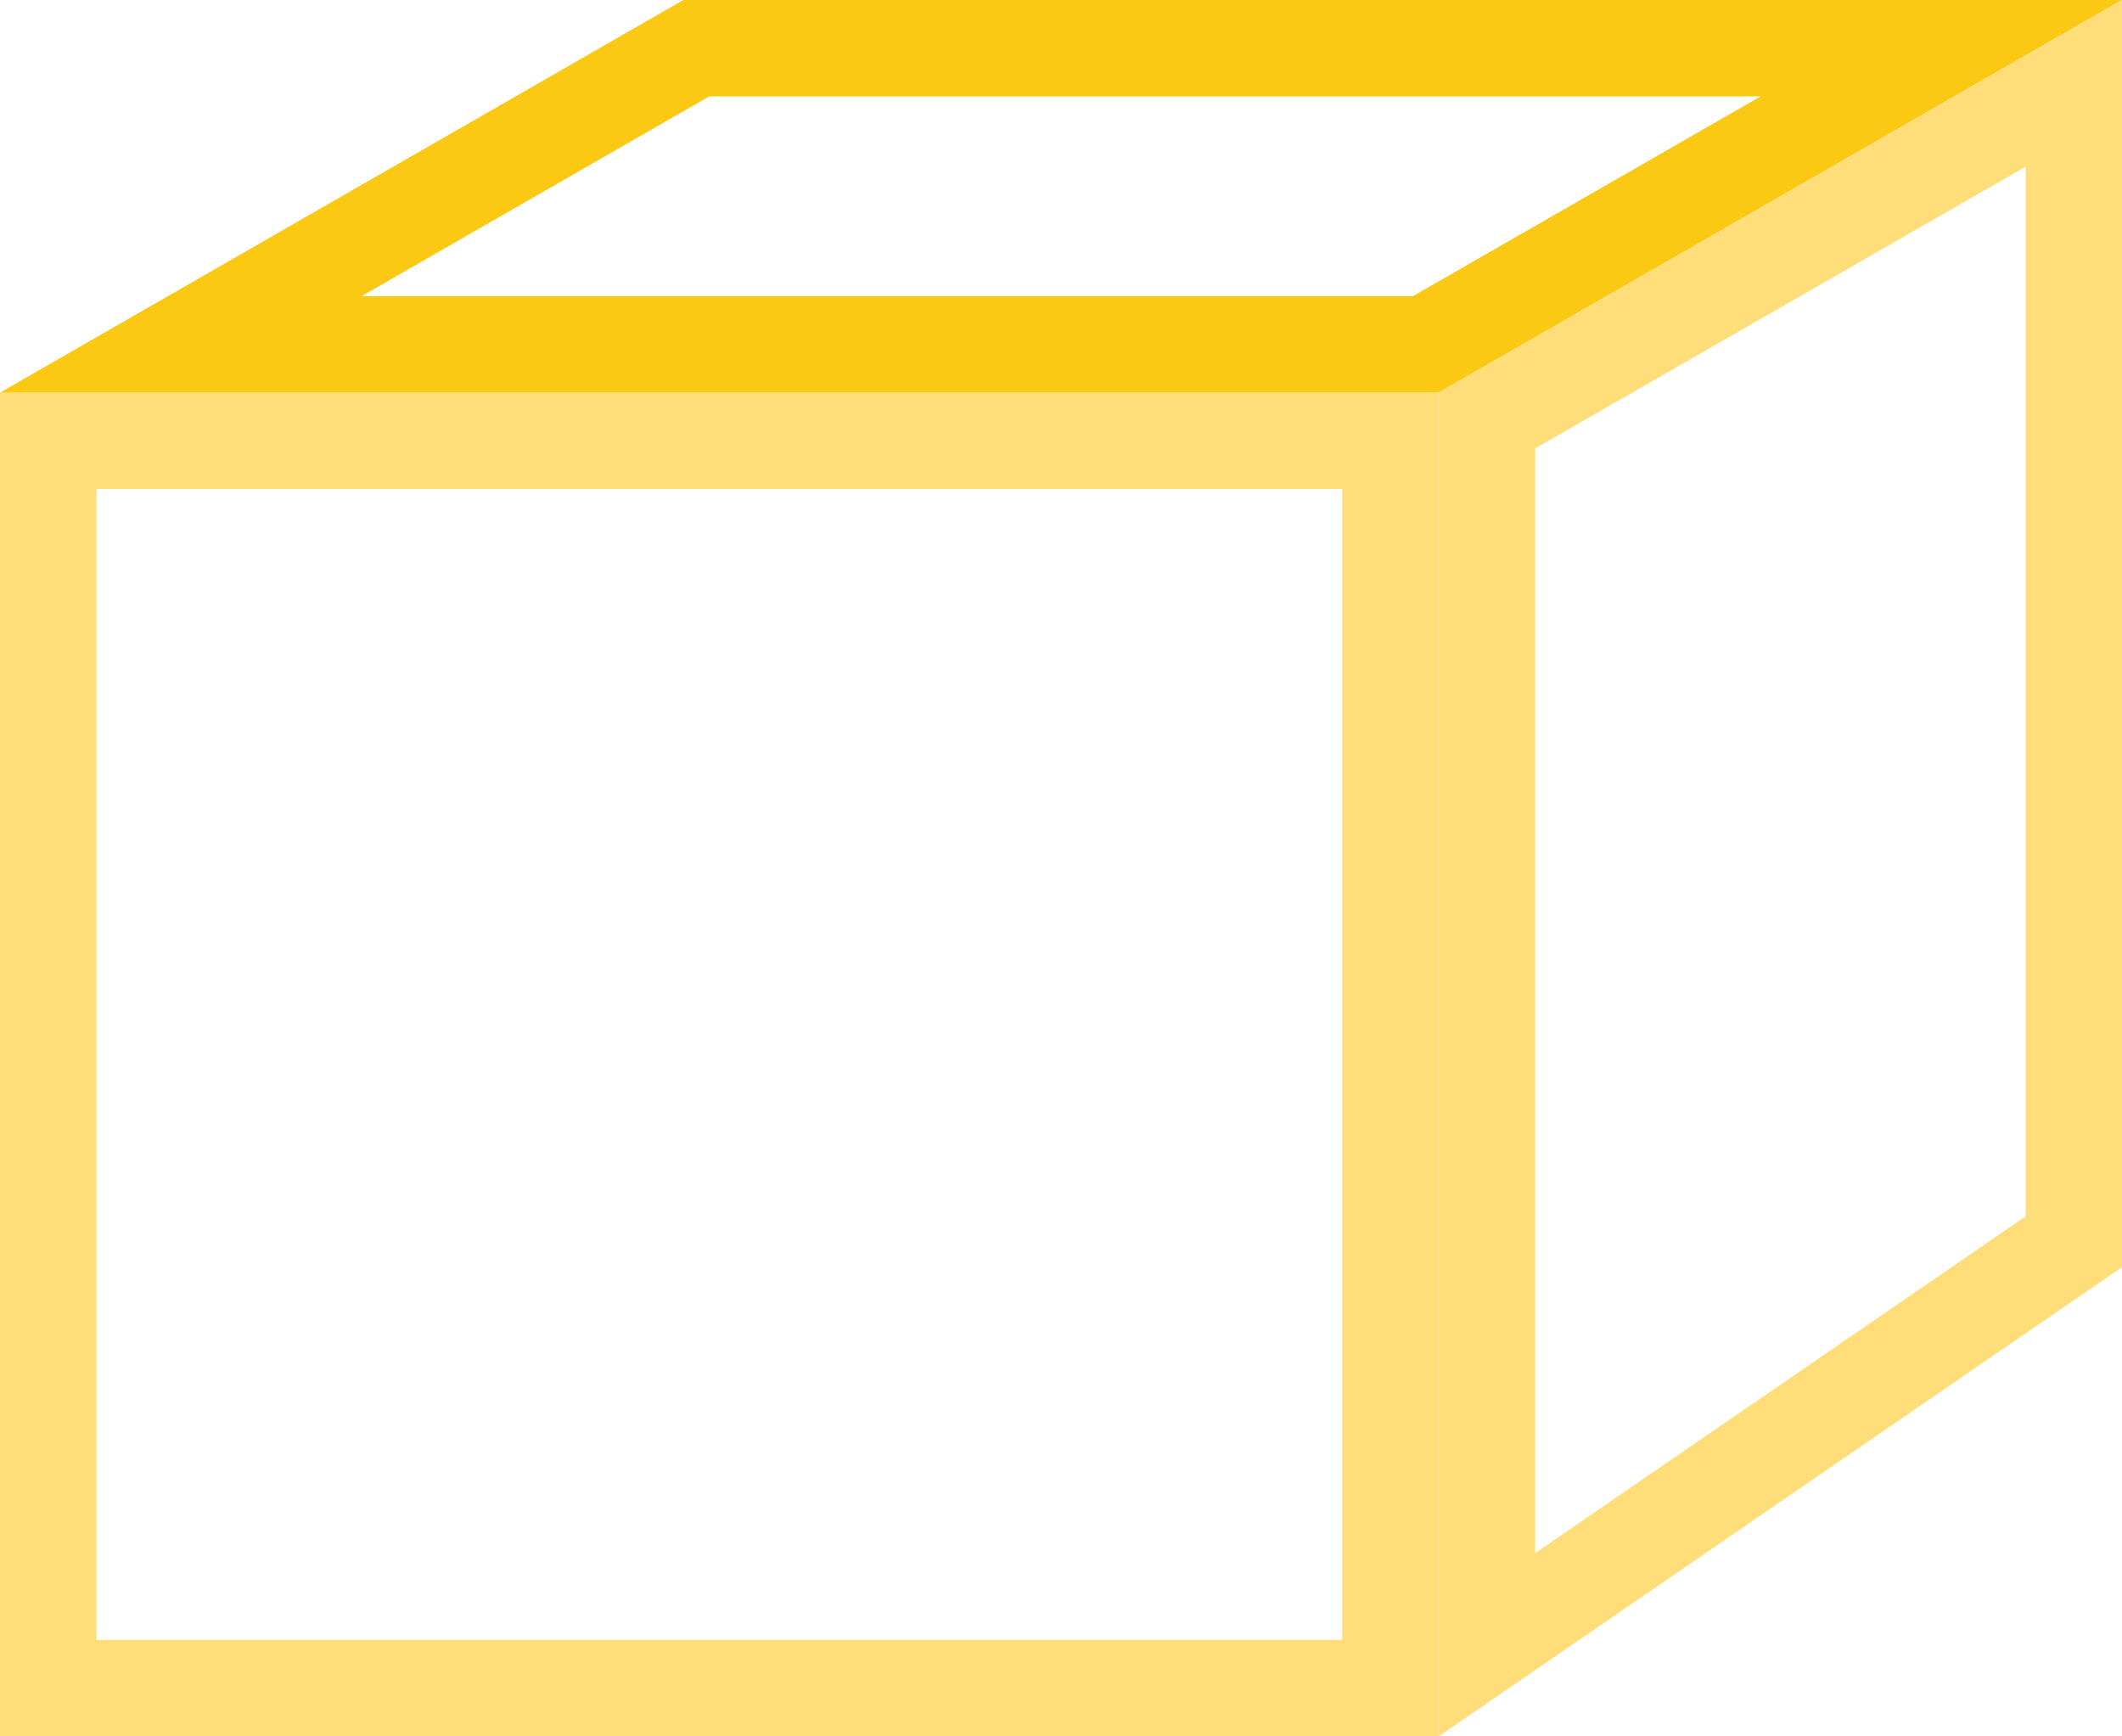 <svg width="22" height="18" viewBox="0 0 22 18" fill="none" xmlns="http://www.w3.org/2000/svg">
<path d="M0.5 4.57H14.415V17.5H0.5V4.57Z" stroke="#FFDE7A"/>
<path d="M1.874 3.57L7.218 0.5H20.126L14.782 3.57H1.874Z" stroke="#FBC913"/>
<path d="M15.416 17.05V4.359L21.501 0.864V12.872L15.416 17.05Z" stroke="#FFDE7A"/>
</svg>
